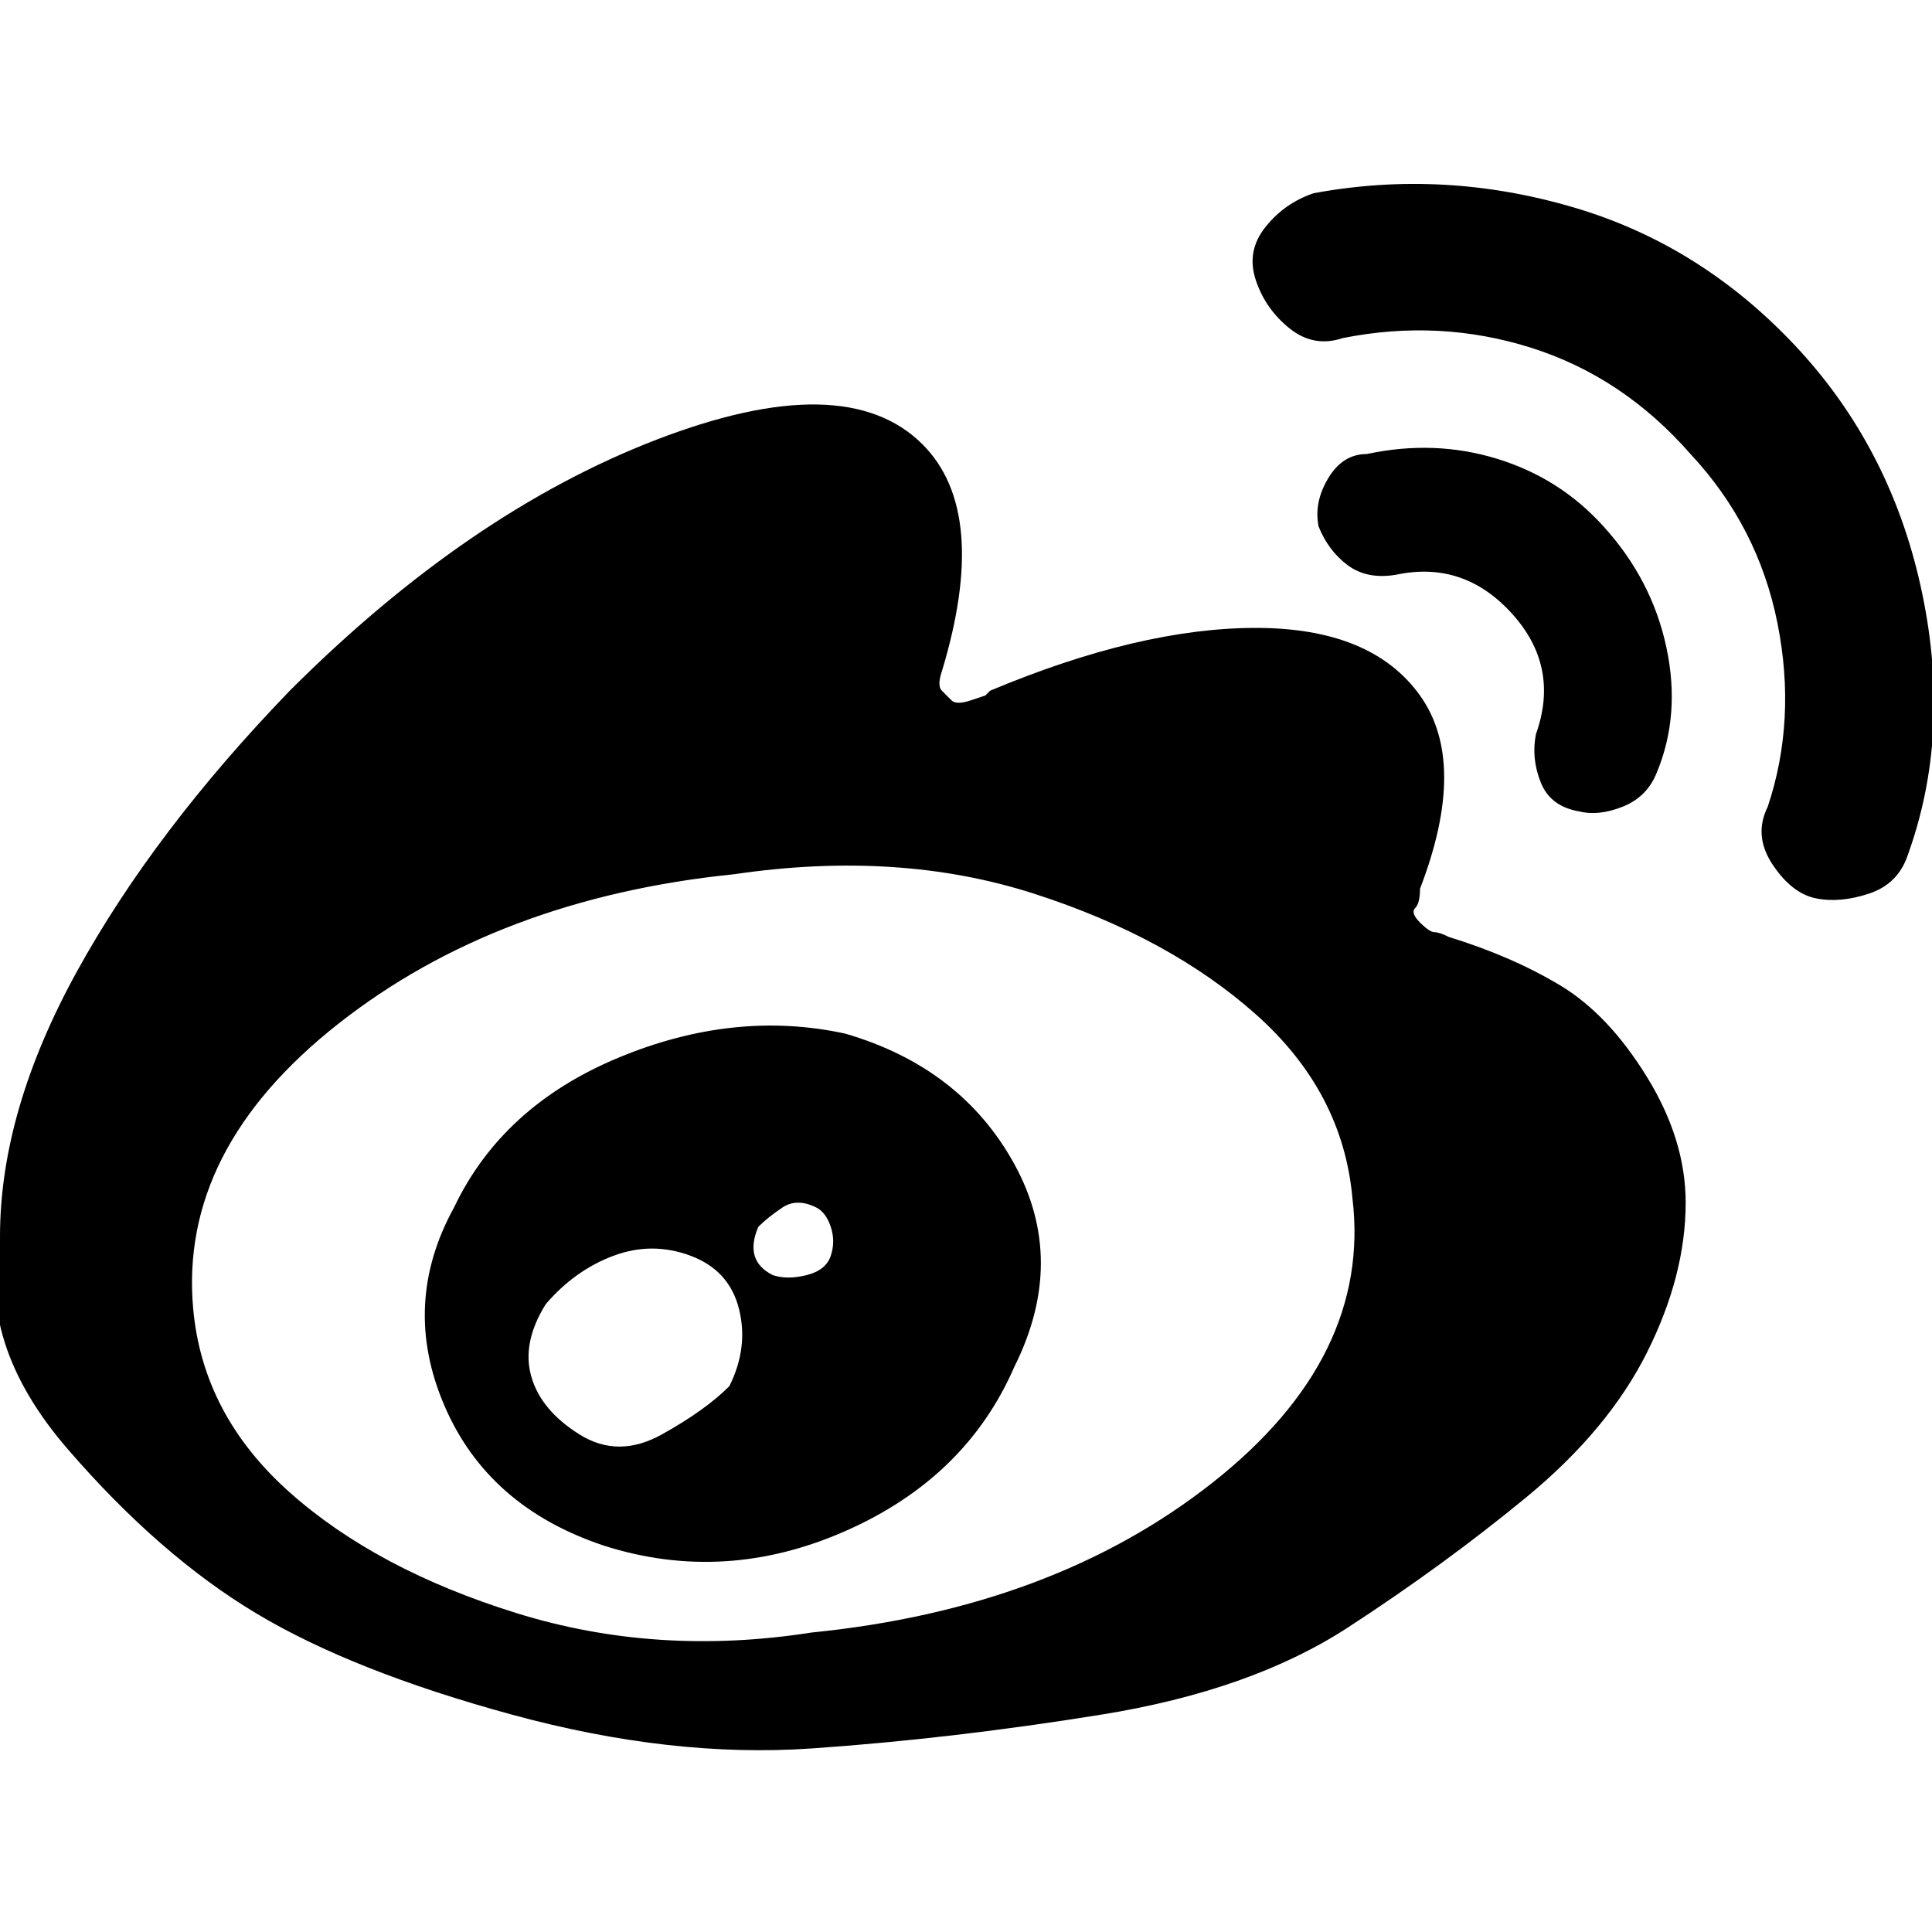 <svg xmlns="http://www.w3.org/2000/svg" width="40" height="40" viewBox="0 0 40 40"><path d="M15.1 28.7q.4-.8.2-1.6t-1-1.1q-.8-.3-1.6 0t-1.4 1q-.5.8-.3 1.5t1 1.2 1.7 0 1.4-1zm2.1-2.7q.1-.3 0-.6t-.3-.4q-.4-.2-.7 0t-.5.4q-.3.7.3 1 .3.1.7 0t.5-.4zm3.8 2.3q-1 2.3-3.5 3.4t-5 .3q-2.4-.8-3.3-2.9t.2-4.1q1-2.1 3.4-3.1t4.7-.5q2.4.7 3.5 2.7t0 4.2zm7-3.5q-.2-2.2-2-3.8t-4.6-2.5-6.2-.4q-4.9.5-8.2 3.1t-3 5.9q.2 2.2 2 3.8t4.7 2.5 6.1.4q5-.5 8.3-3.1t2.9-5.9zm6.9.1q0 1.5-.8 3.1t-2.5 3-3.7 2.7-5.1 1.8-6 .7-6.2-.7-5.3-2.1T1.4 30 0 25.6q0-2.6 1.6-5.5T6 14.3q3.7-3.7 7.6-5.2t5.5.1q1.4 1.4.4 4.7-.1.3 0 .4t.2.2.4 0 .3-.1l.1-.1Q23.6 13 26 13t3.4 1.4q1 1.4 0 4 0 .3-.1.4t.1.3.3.2.3.1q1.3.4 2.3 1t1.8 1.9.8 2.6zm-1.7-14q1 1.1 1.3 2.5t-.2 2.6q-.2.5-.7.7t-.9.1q-.6-.1-.8-.6t-.1-1q.5-1.4-.5-2.5t-2.4-.8q-.6.1-1-.2t-.6-.8q-.1-.5.2-1t.8-.5q1.4-.3 2.7.1t2.2 1.4zm4.1-3.6q1.9 2.1 2.5 5t-.3 5.4q-.2.6-.8.8t-1.1.1-.9-.7-.1-1.2q.6-1.8.2-3.8T35 9.4q-1.4-1.6-3.3-2.2T27.8 7q-.6.2-1.1-.2t-.7-1 .2-1.1 1-.7q2.7-.5 5.4.3t4.7 3z"/></svg>